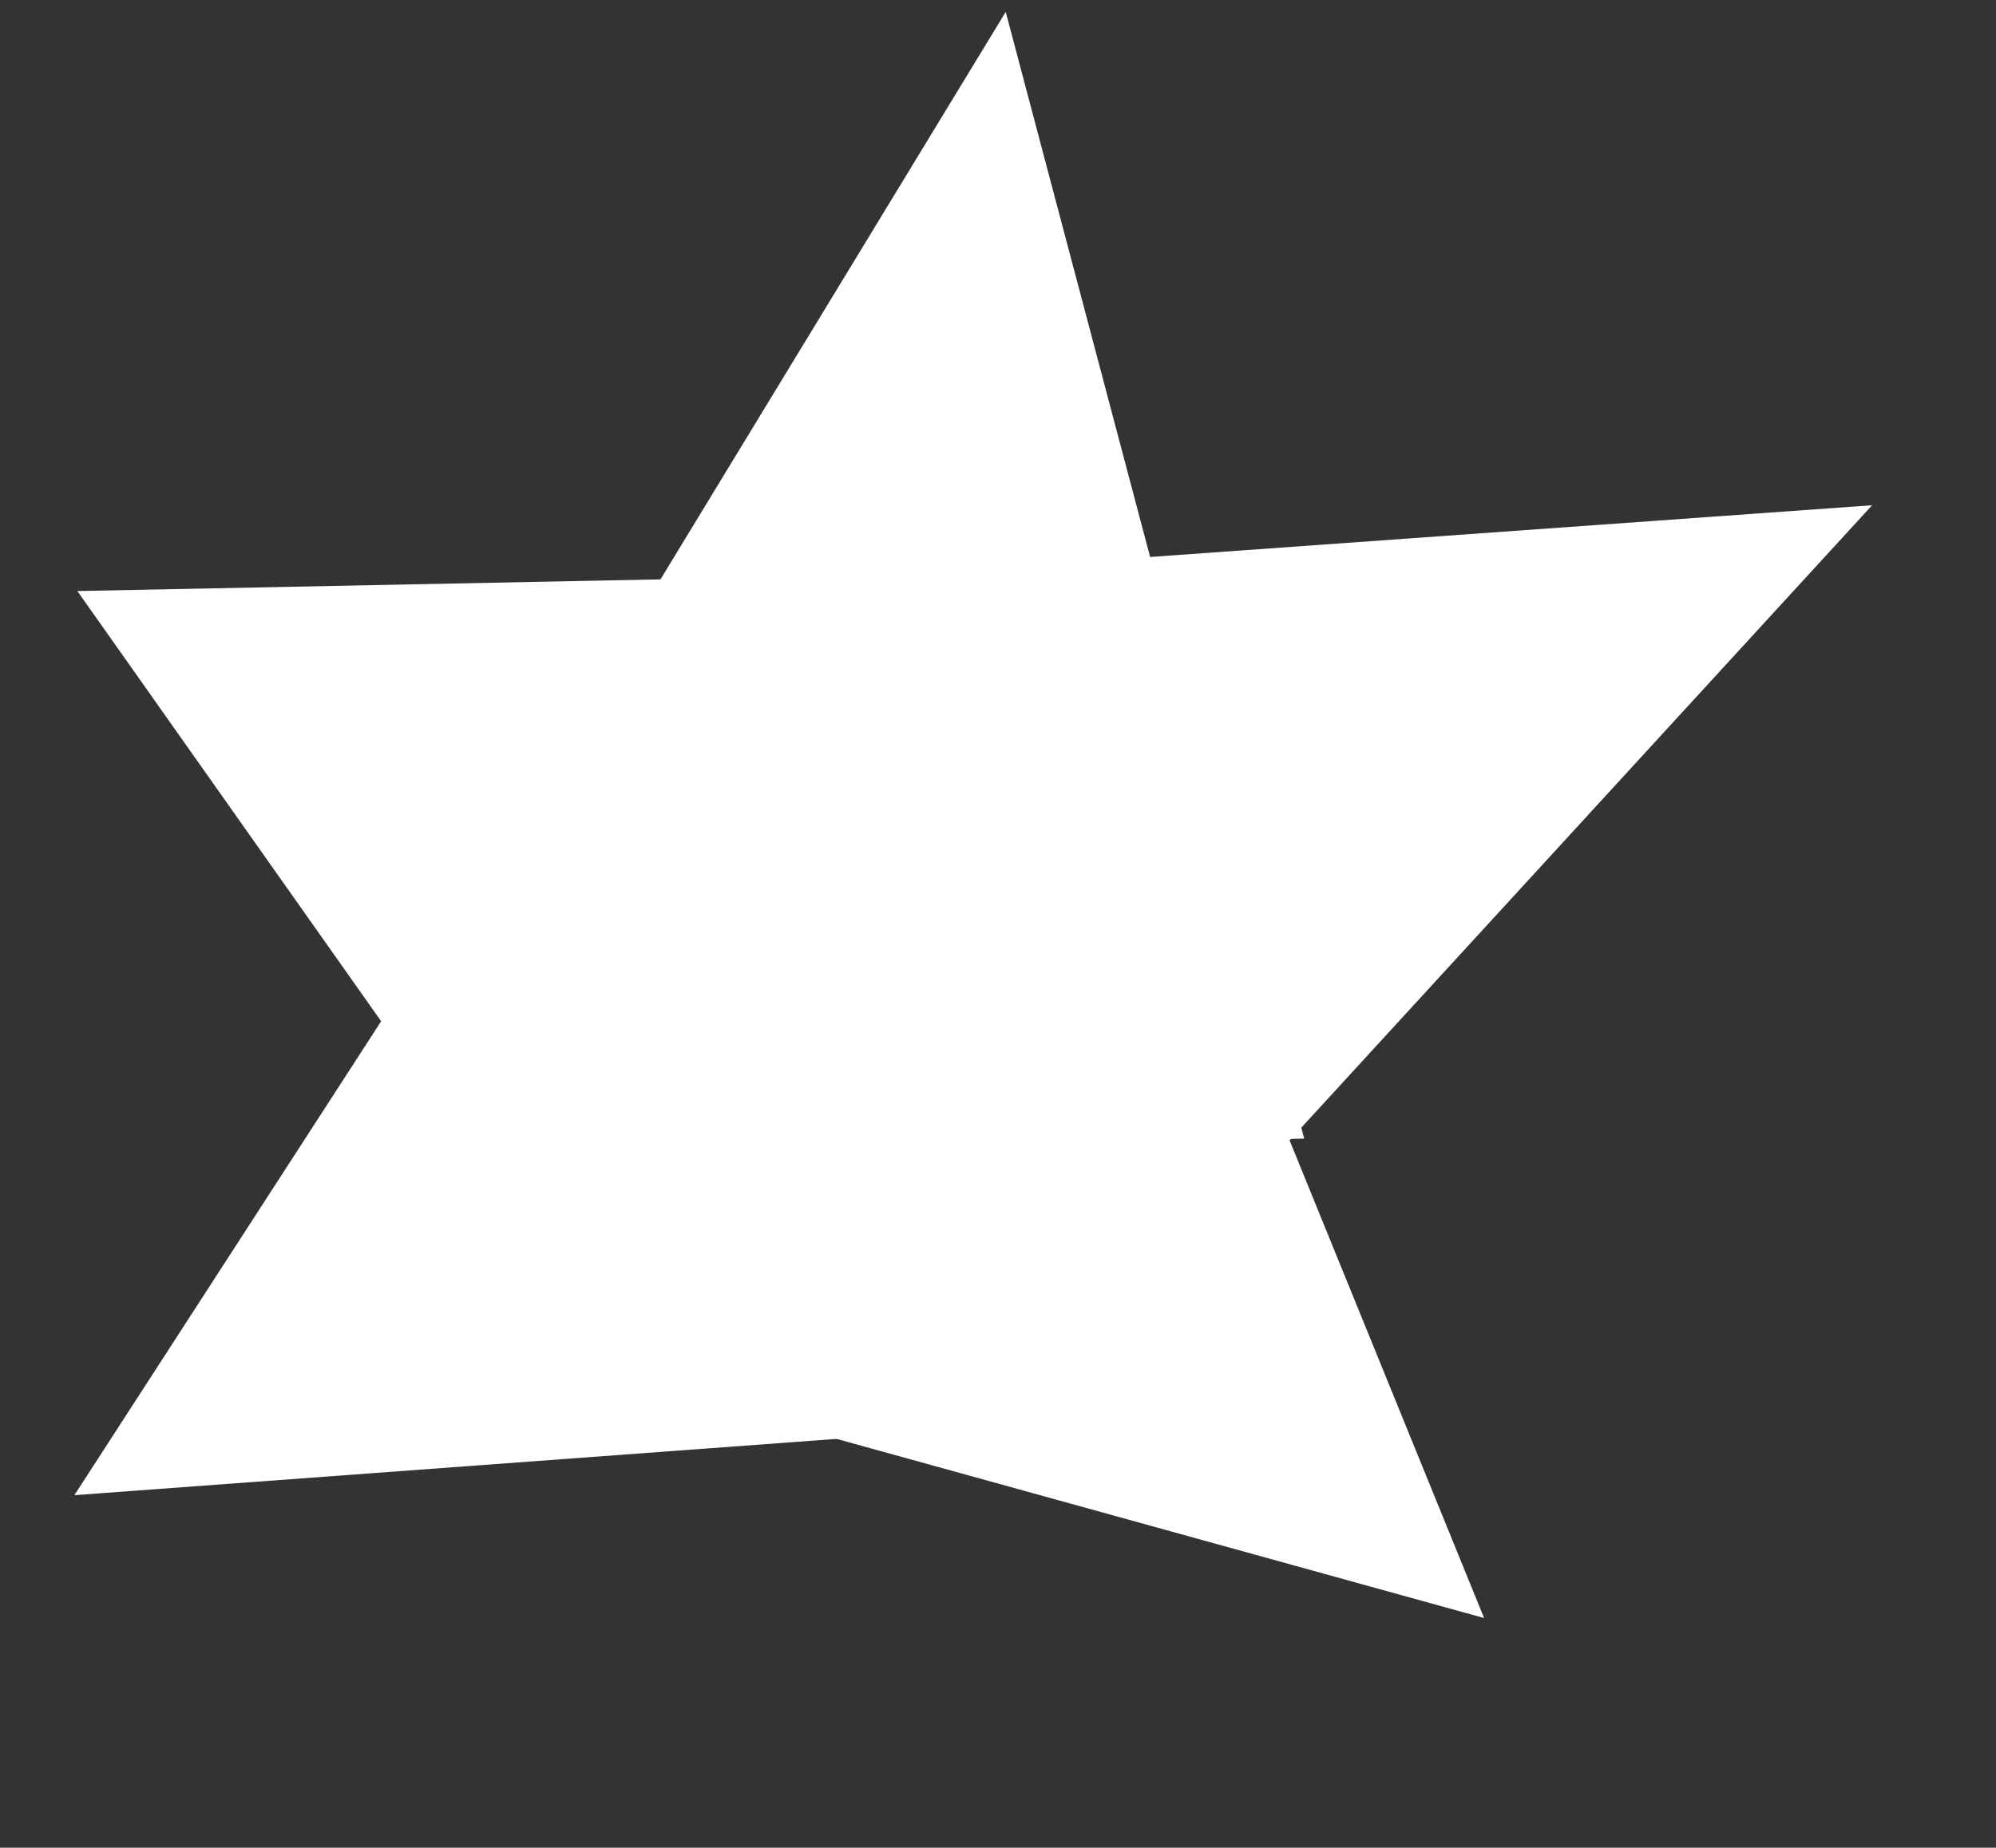 <svg width="445" height="412" viewBox="0 0 445 412" fill="none" xmlns="http://www.w3.org/2000/svg">
<rect x="0" y="0" width="445" height="412" fill="#333333" stroke="none"/>
<path d="M224.221 2.651L67.411 260.448L290.763 253.883L224.221 2.651Z" fill="white"/>
<path d="M330.877 360.792L228.311 108.898L114.285 300.859L330.877 360.792Z" fill="white"/>
<path d="M164.351 105.066L16.583 333.397L239.25 316.949L164.351 105.066Z" fill="white"/>
<path d="M417.378 112.662L160.559 131.068L264.937 278.912L417.378 112.662Z" fill="white"/>
<path d="M254.746 127.027L17.247 131.793L121.624 279.637L254.746 127.027Z" fill="white"/>
</svg>
